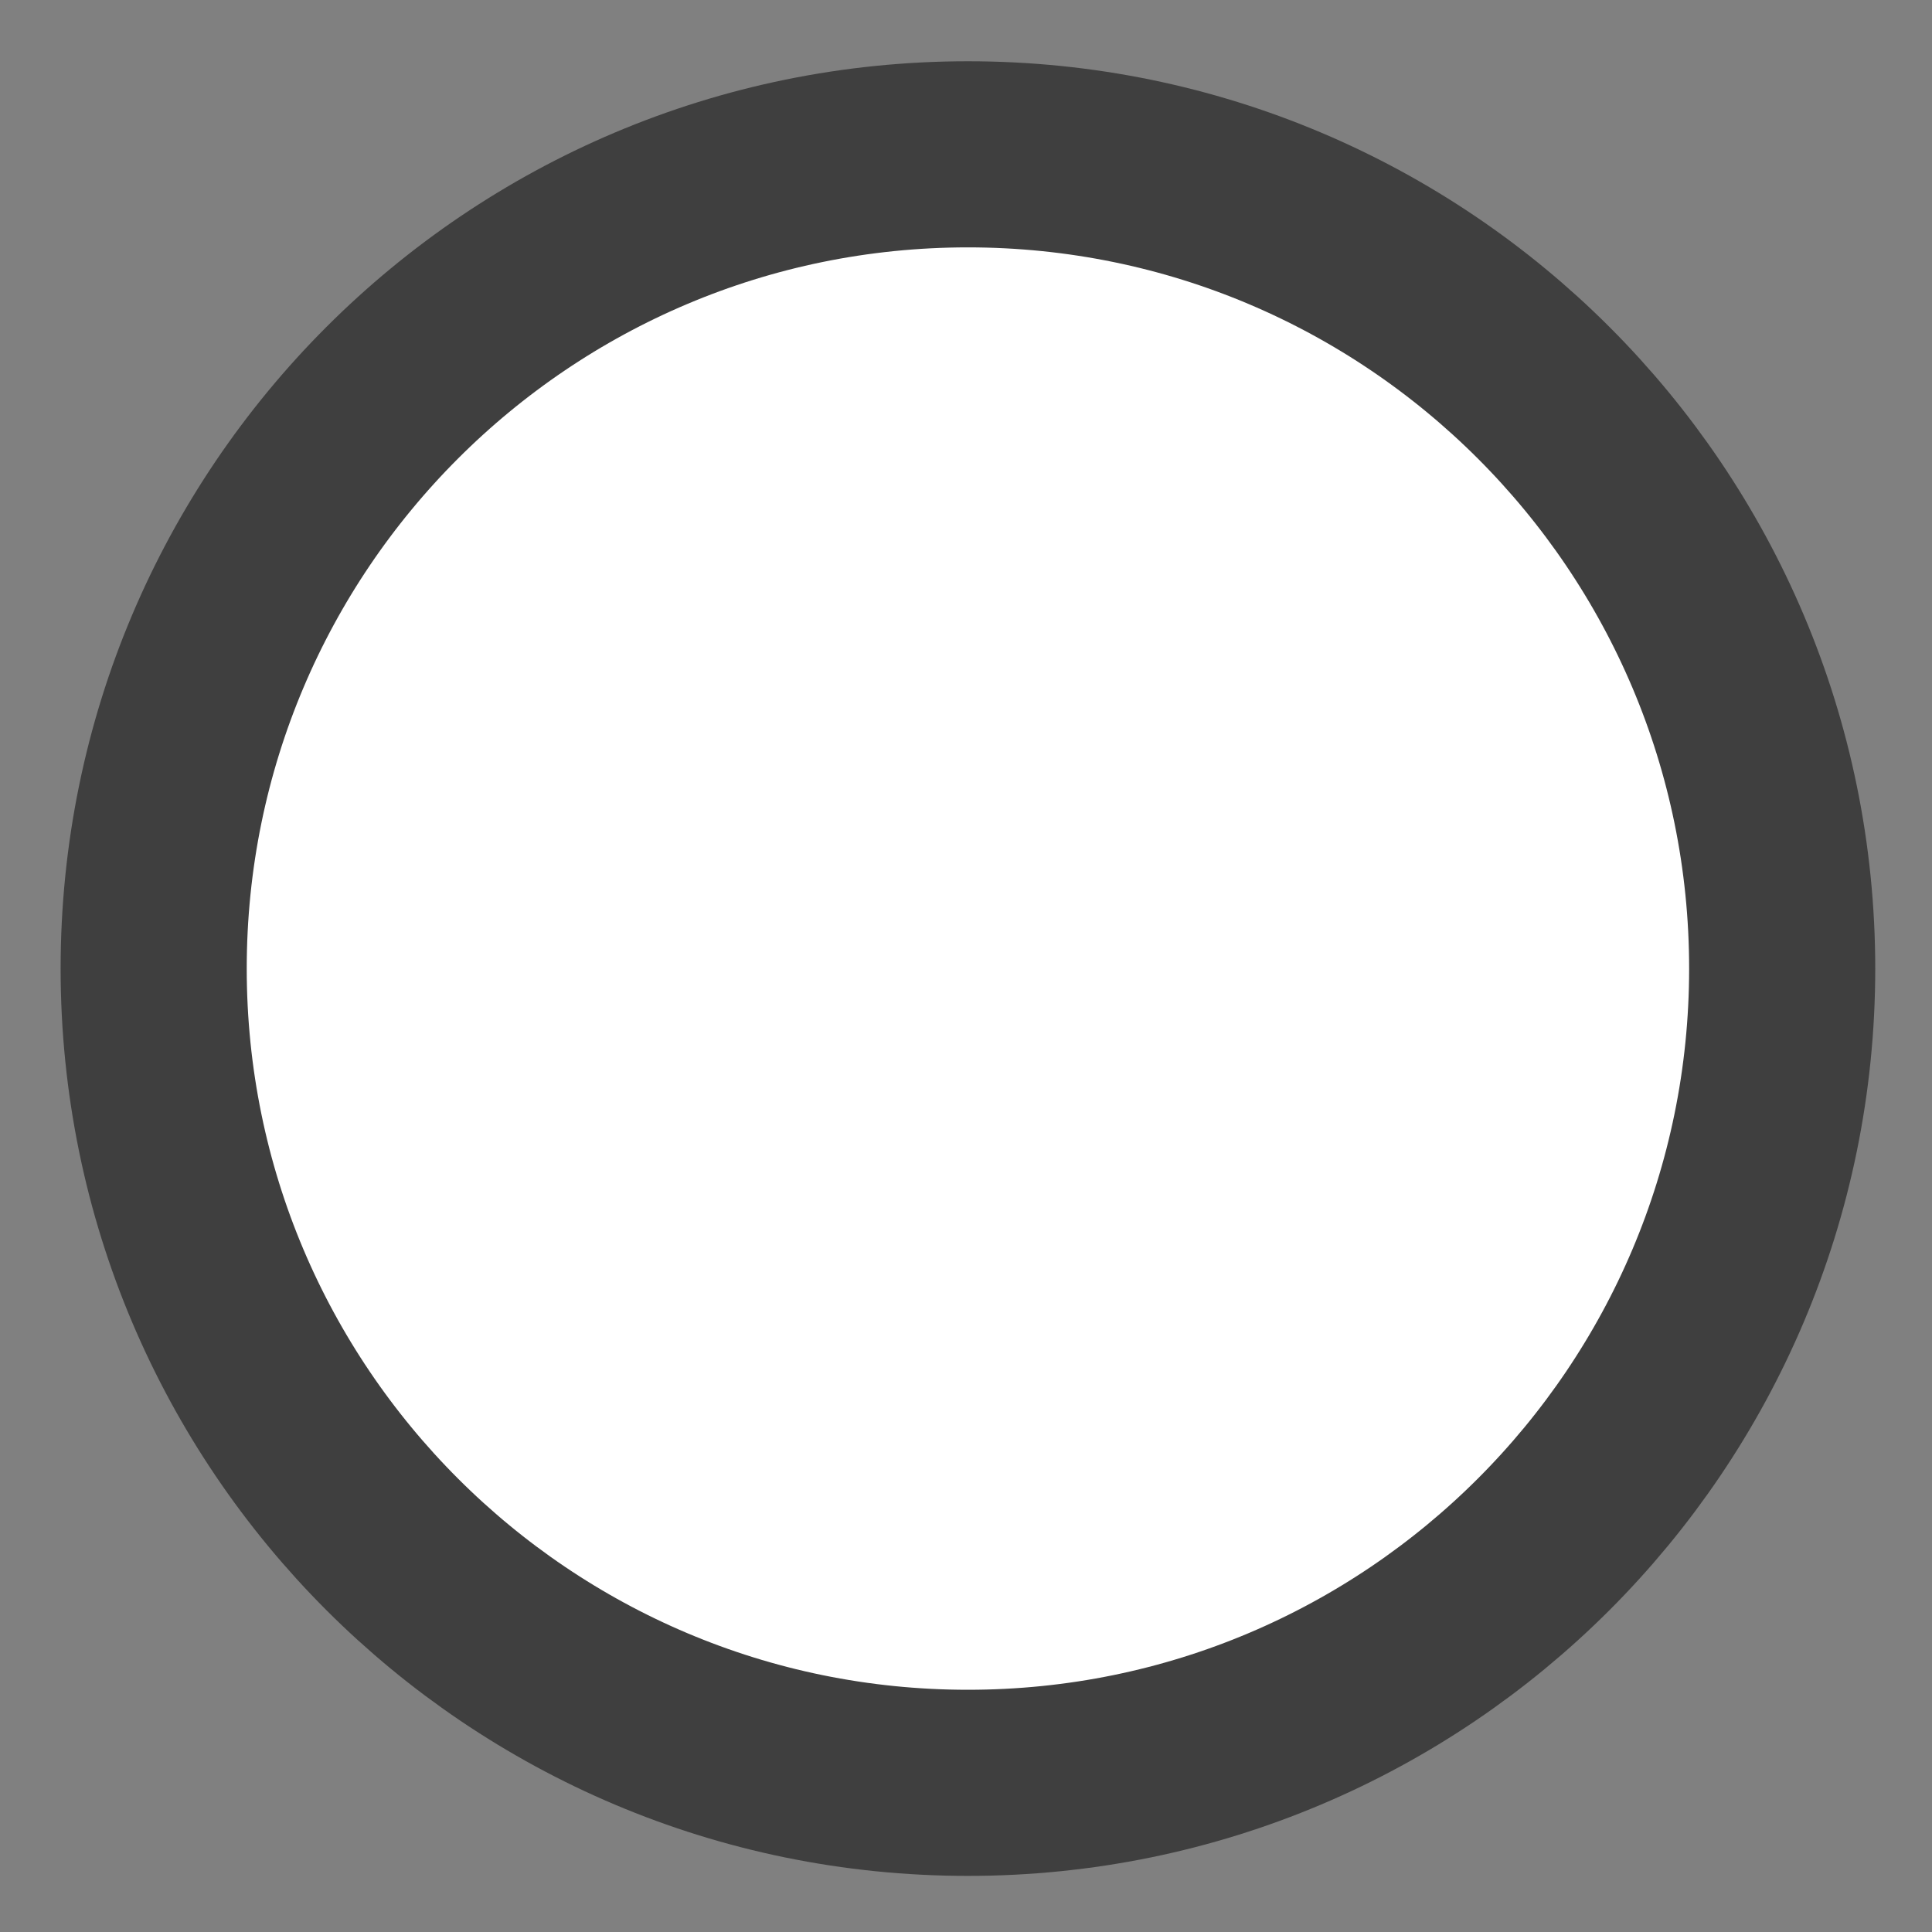 <svg xmlns="http://www.w3.org/2000/svg" xmlns:cc="http://web.resource.org/cc/" xmlns:svg="http://www.w3.org/2000/svg" id="svg2" width="24" height="24" version="1.0" viewBox="0 0 24 24"><rect x="0" y="0" width="24" height="24" fill="#808080" stroke="none"/><g style="opacity:1;fill:#fff;fill-opacity:1;stroke:#3f3f3f;stroke-opacity:1" id="g2146" transform="matrix(0.578,0,0,0.578,-16.876,-28.428)"><g id="g2137" style="fill:#fff;fill-opacity:1;stroke:#3f3f3f;stroke-opacity:1"><path style="fill:#fff;stroke:#3f3f3f;stroke-width:4;stroke-miterlimit:3.732;fill-opacity:1;stroke-opacity:1" id="path2139" d="M 67.5,70 C 67.5,79.665 59.665,87.5 50,87.5 C 40.335,87.5 32.5,79.665 32.5,70 C 32.5,60.335 40.335,52.5 50,52.5 C 59.665,52.5 67.5,60.335 67.5,70 z"/></g></g></svg>